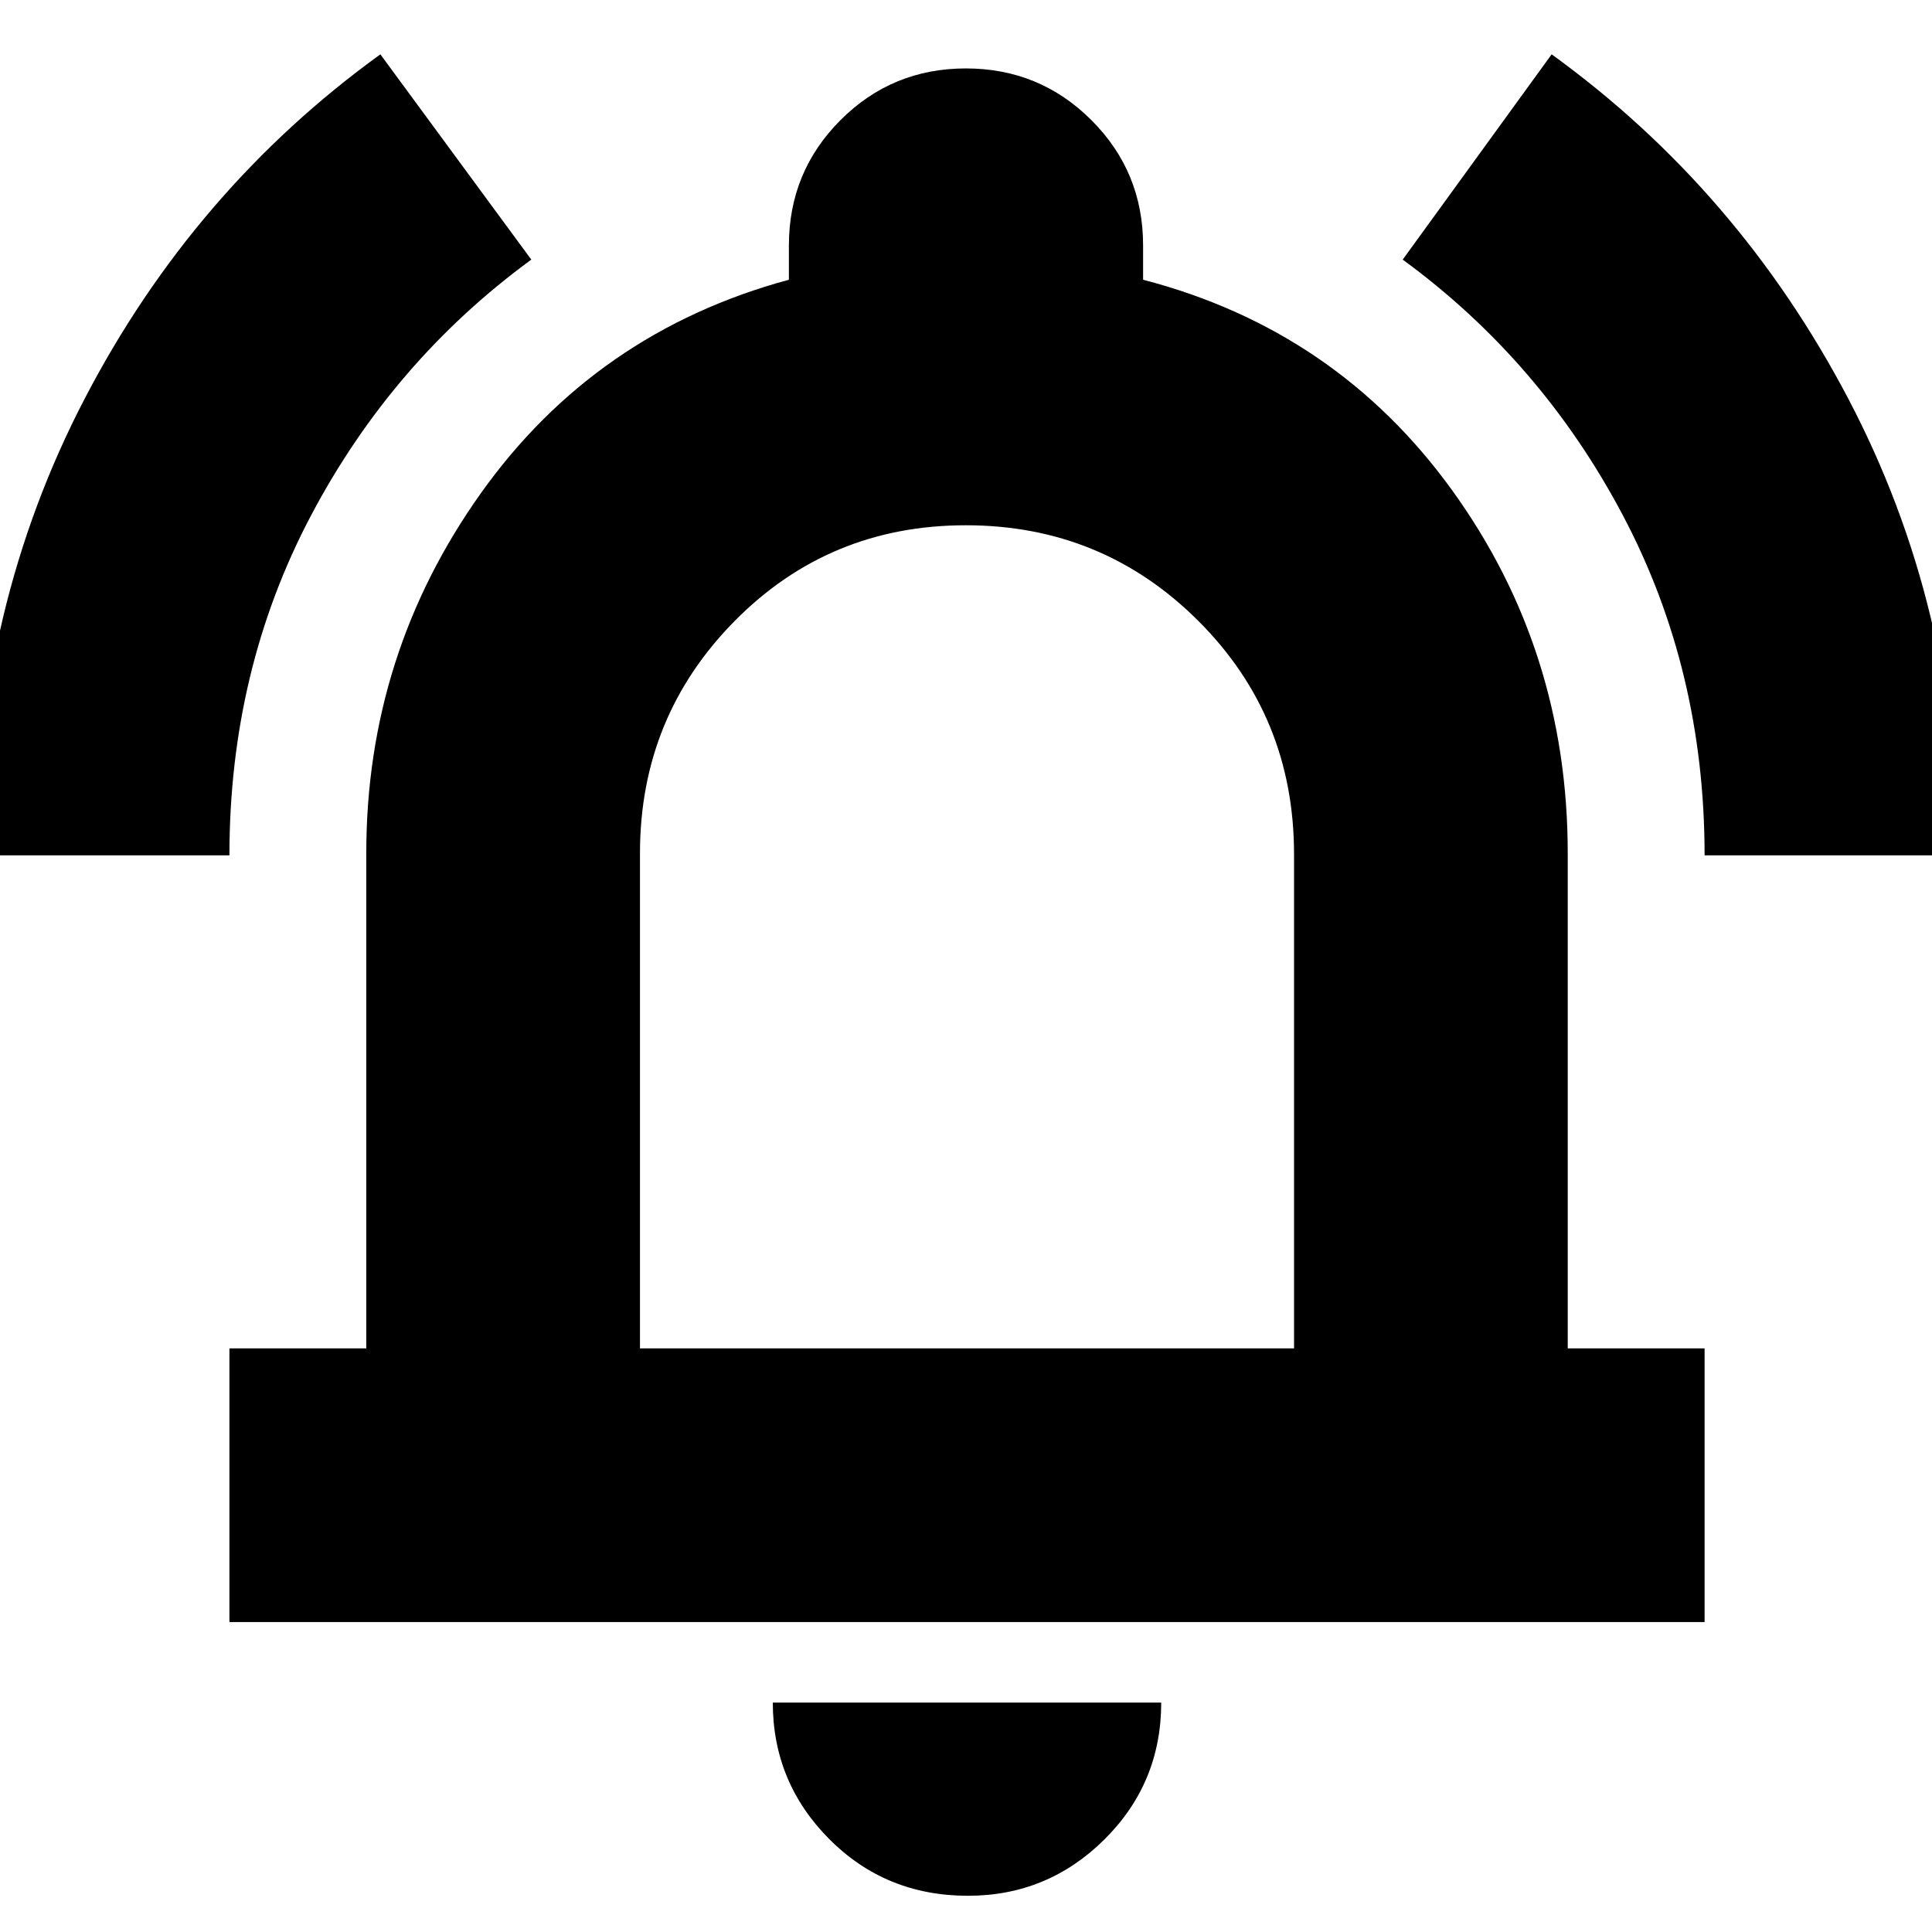 <svg xmlns="http://www.w3.org/2000/svg" height="24" viewBox="0 -960 960 960" width="24"><path d="M-12-535q0-123.01 54.11-226.96Q96.22-865.92 189-933l75 102q-68.95 50.43-109.48 127.19Q114-627.06 114-535H-12Zm859 0q0-92-40.52-168.78Q765.95-780.55 697-831l74-102q92.78 67.11 147.39 171.09Q973-657.92 973-535H847ZM114-154v-136h68v-246q0-99 57-179t153-106v-17q0-36.67 25.65-62.33Q443.3-926 479.94-926t62.35 25.67Q568-874.67 568-838v17q96 25 153.5 104.54T779-536v246h68v136H114Zm366-340Zm.96 476q-40.91 0-68.94-28.2Q384-74.4 384-114h193q0 40-28.21 68t-67.83 28ZM318-290h325v-245.57q0-68.43-47.58-115.93T479.92-699Q412-699 365-651.38T318-536v246Z"/></svg>